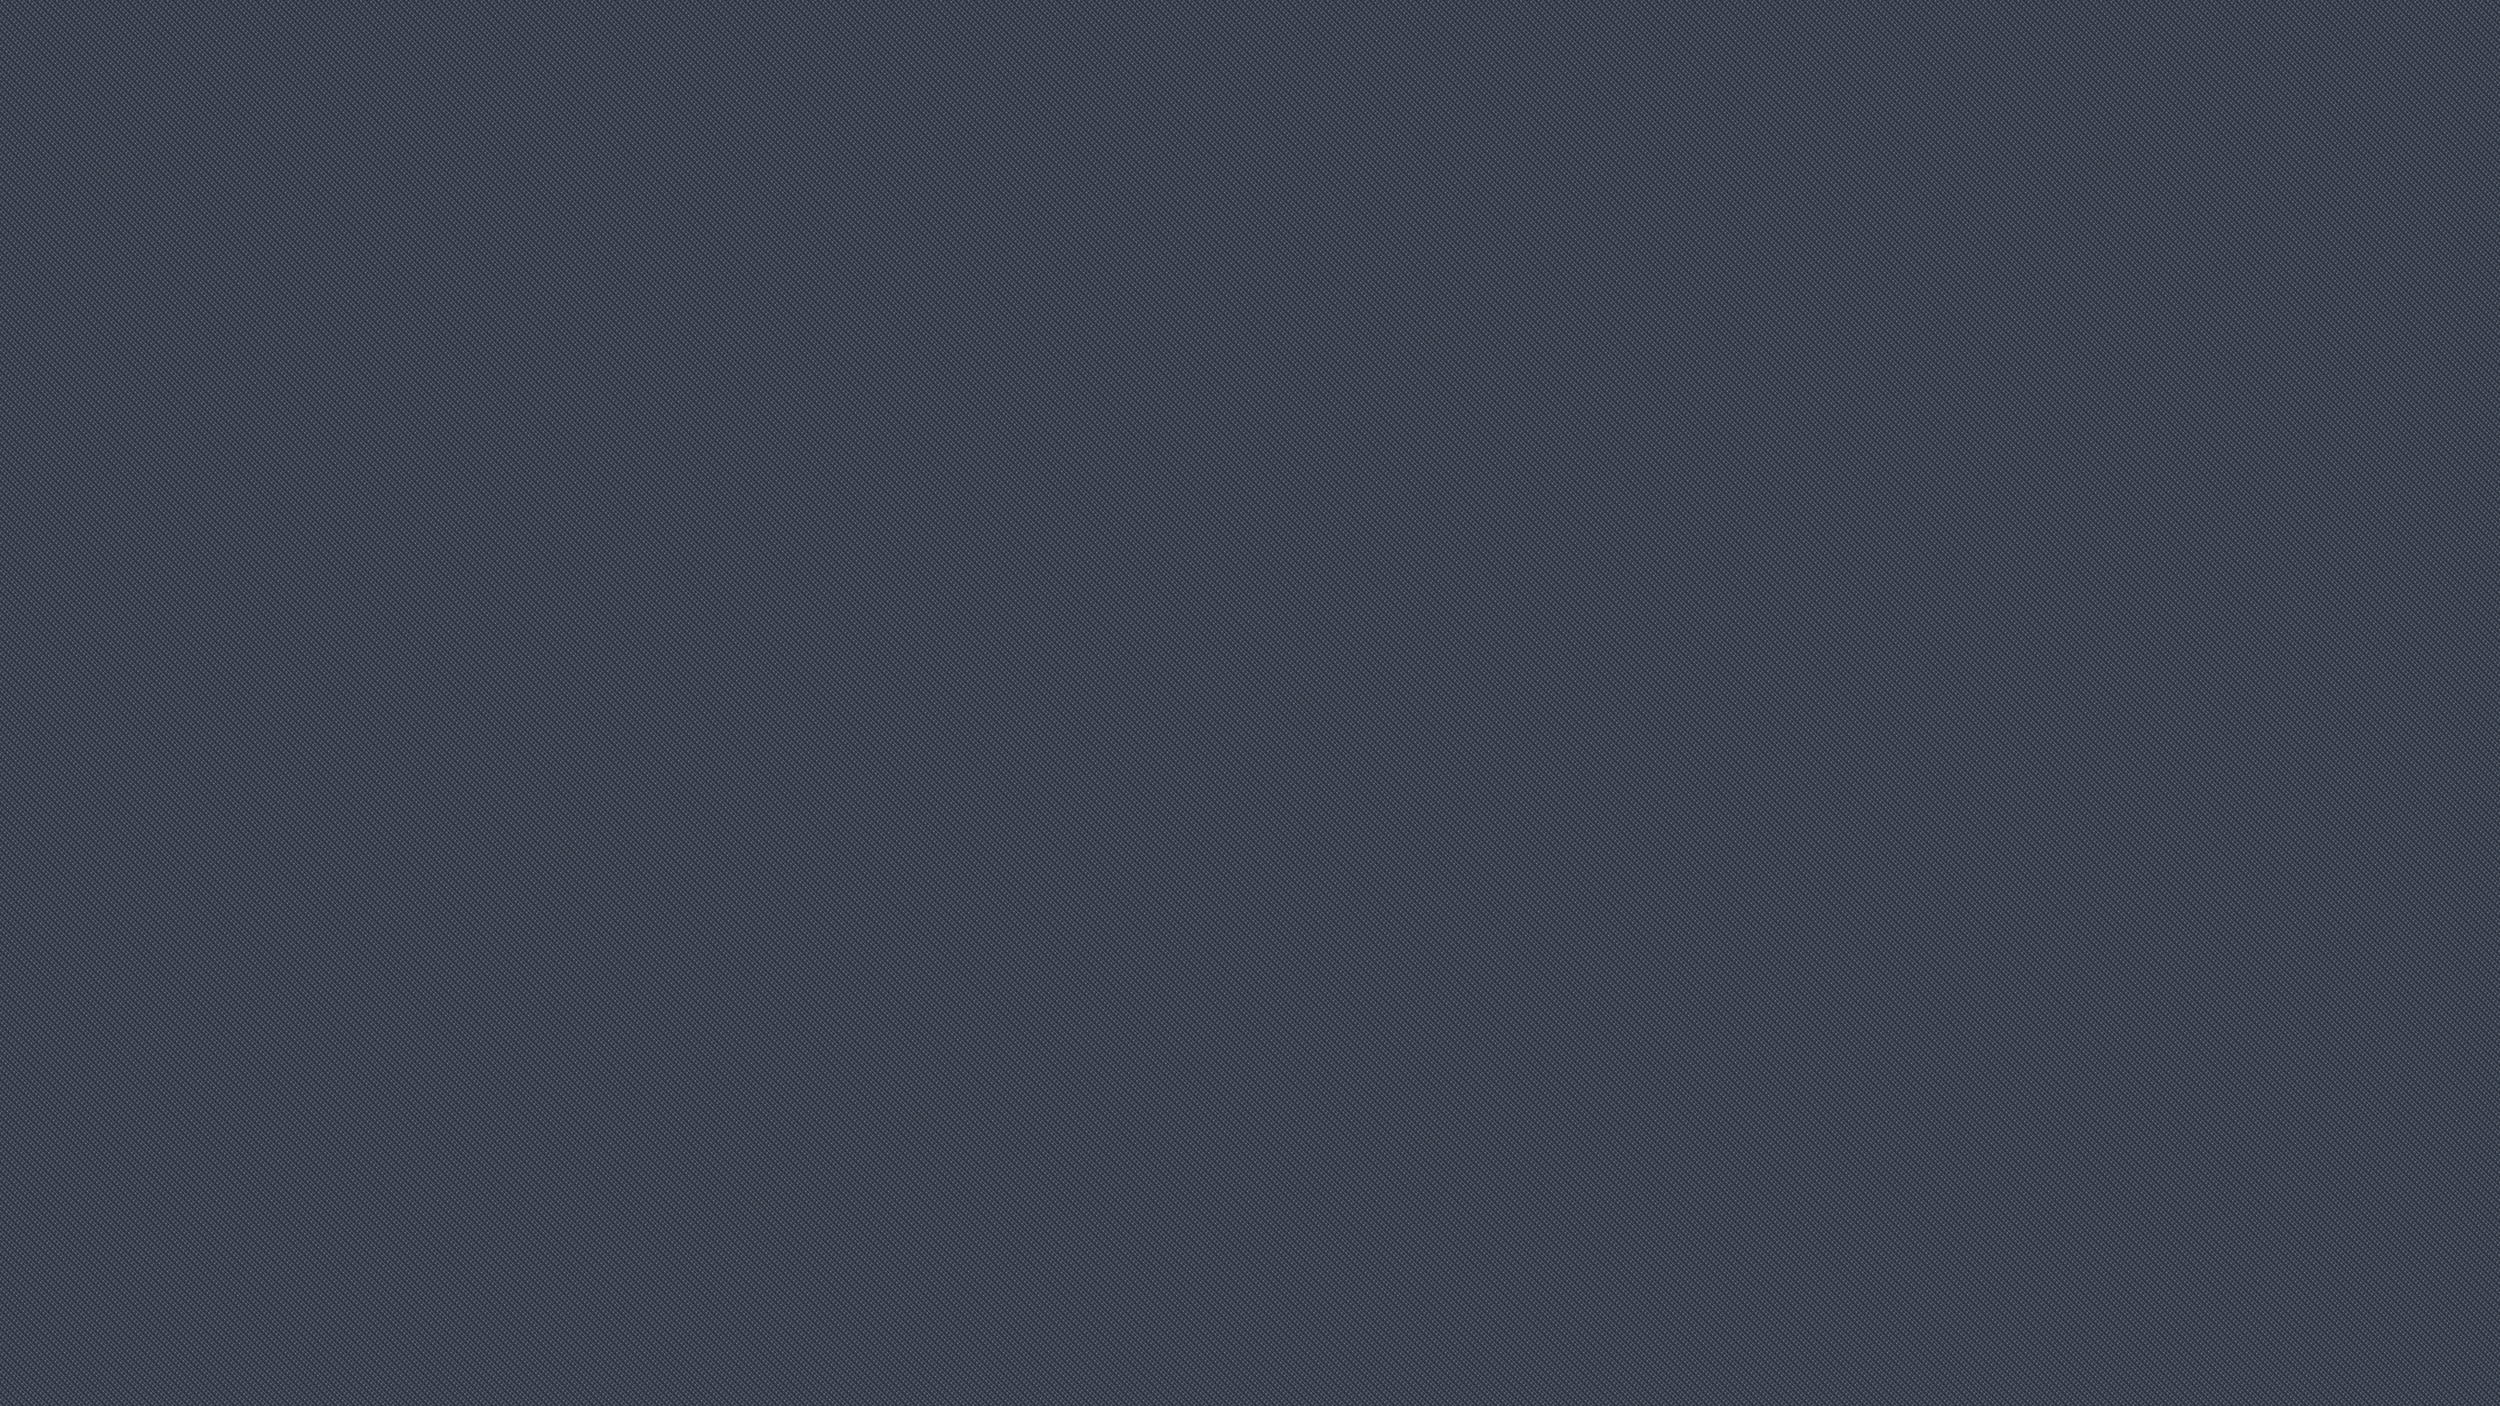 <?xml version="1.0" standalone="no"?>
<svg xmlns="http://www.w3.org/2000/svg" xmlns:xlink="http://www.w3.org/1999/xlink" height="1080px" width="1920px">
  <defs>
    <pattern id="doodad" width="2.89" height="5" viewBox="0 0 34.641 60" patternUnits="userSpaceOnUse" patternTransform="rotate(45)">
      <rect width="100%" height="100%" fill="rgba(247, 250, 252,1)"/>
      <path d="M51.96 30L51.96 50L34.64 60L34.64 40z" stroke-linejoin="miter" fill="rgba(26, 32, 44,1)"/>
      <path d="M17.32 30L17.32 50L0 60L0 40z" stroke-linejoin="miter" fill="rgba(26, 32, 44,1)"/>
      <path d="M34.64 0L34.64 20L17.32 30L17.32 10z" stroke-linejoin="miter" fill="rgba(26, 32, 44,1)"/>
      <path d="M34.64 60L34.64 80L17.32 90L17.32 70z" stroke-linejoin="miter" fill="rgba(26, 32, 44,1)"/>
      <path d="M34.64 60L17.32 50L17.32 30L34.64 40z" stroke-linejoin="miter" fill="rgba(45, 55, 72,1)"/>
      <path d="M0 60L-17.32 50L-17.32 30L0 40z" stroke-linejoin="miter" fill="rgba(45, 55, 72,1)"/>
      <path d="M17.32 30L0 20L0 0L17.32 10z" stroke-linejoin="miter" fill="rgba(45, 55, 72,1)"/>
      <path d="M17.32 90L0 80L0 60L17.32 70z" stroke-linejoin="miter" fill="rgba(45, 55, 72,1)"/>
      <path d="M19.92 48.5L19.92 31.5L34.64 23L34.64 40z" stroke-linejoin="miter" fill="rgba(26, 32, 44,1)"/>
      <path d="M-14.72 48.5L-14.72 31.5L0 23L0 40z" stroke-linejoin="miter" fill="rgba(26, 32, 44,1)"/>
      <path d="M2.6 18.5L2.6 1.5L17.32-7L17.32 10z" stroke-linejoin="miter" fill="rgba(26, 32, 44,1)"/>
      <path d="M2.6 78.5L2.6 61.5L17.32 53L17.32 70z" stroke-linejoin="miter" fill="rgba(26, 32, 44,1)"/>
      <path d="M34.64 23L49.36 31.5L49.36 48.5L34.64 40z" stroke-linejoin="miter" fill="rgba(45, 55, 72,1)"/>
      <path d="M0 23L14.72 31.5L14.72 48.5L0 40z" stroke-linejoin="miter" fill="rgba(45, 55, 72,1)"/>
      <path d="M17.32-7L32.04 1.5L32.04 18.5L17.32 10z" stroke-linejoin="miter" fill="rgba(45, 55, 72,1)"/>
      <path d="M17.32 53L32.04 61.5L32.04 78.5L17.32 70z" stroke-linejoin="miter" fill="rgba(45, 55, 72,1)"/>
      <path d="M49.36 48.5L34.64 57L19.92 48.5L34.64 40z" stroke-linejoin="miter" background="true" fill="rgba(26, 32, 44,1)"/>
      <path d="M14.72 48.5L0 57L-14.72 48.5L0 40z" stroke-linejoin="miter" background="true" fill="rgba(26, 32, 44,1)"/>
      <path d="M32.04 18.5L17.32 27L2.6 18.5L17.32 10z" stroke-linejoin="miter" background="true" fill="rgba(26, 32, 44,1)"/>
      <path d="M32.04 78.5L17.32 87L2.6 78.5L17.32 70z" stroke-linejoin="miter" background="true" fill="rgba(26, 32, 44,1)"/>
      <path d="M34.64 51.05L25.07 45.53L25.07 34.48L34.64 40z" stroke-linejoin="miter" fill="rgba(45, 55, 72,1)"/>
      <path d="M0 51.05L-9.57 45.53L-9.57 34.48L0 40z" stroke-linejoin="miter" fill="rgba(45, 55, 72,1)"/>
      <path d="M17.32 21.05L7.75 15.52L7.75 4.47L17.32 10z" stroke-linejoin="miter" fill="rgba(45, 55, 72,1)"/>
      <path d="M17.32 81.05L7.75 75.53L7.75 64.47L17.32 70z" stroke-linejoin="miter" fill="rgba(45, 55, 72,1)"/>
      <path d="M44.21 34.47L44.21 45.53L34.64 51.05L34.64 40z" stroke-linejoin="miter" fill="rgba(26, 32, 44,1)"/>
      <path d="M9.57 34.47L9.57 45.53L0 51.05L0 40z" stroke-linejoin="miter" fill="rgba(26, 32, 44,1)"/>
      <path d="M26.89 4.47L26.89 15.52L17.32 21.05L17.32 10z" stroke-linejoin="miter" fill="rgba(26, 32, 44,1)"/>
      <path d="M26.89 64.47L26.89 75.53L17.32 81.05L17.32 70z" stroke-linejoin="miter" fill="rgba(26, 32, 44,1)"/>
      <path d="M25.07 34.48L34.64 28.95L44.21 34.47L34.64 40z" stroke-linejoin="miter" background="true" fill="rgba(45, 55, 72,1)"/>
      <path d="M-9.57 34.48L0 28.95L9.57 34.47L0 40z" stroke-linejoin="miter" background="true" fill="rgba(45, 55, 72,1)"/>
      <path d="M7.75 4.47L17.32-1.05L26.89 4.47L17.32 10z" stroke-linejoin="miter" background="true" fill="rgba(45, 55, 72,1)"/>
      <path d="M7.75 64.47L17.32 58.95L26.89 64.47L17.32 70z" stroke-linejoin="miter" background="true" fill="rgba(45, 55, 72,1)"/>
      <path d="M28.42 43.59L28.42 36.41L34.64 32.82L34.64 40z" stroke-linejoin="miter" fill="rgba(26, 32, 44,1)"/>
      <path d="M-6.22 43.59L-6.22 36.41L0 32.82L0 40z" stroke-linejoin="miter" fill="rgba(26, 32, 44,1)"/>
      <path d="M11.1 13.59L11.1 6.41L17.32 2.82L17.32 10z" stroke-linejoin="miter" fill="rgba(26, 32, 44,1)"/>
      <path d="M11.1 73.59L11.1 66.41L17.32 62.82L17.32 70z" stroke-linejoin="miter" fill="rgba(26, 32, 44,1)"/>
      <path d="M34.64 32.82L40.86 36.41L40.86 43.59L34.64 40z" stroke-linejoin="miter" fill="rgba(45, 55, 72,1)"/>
      <path d="M0 32.82L6.22 36.41L6.22 43.59L0 40z" stroke-linejoin="miter" fill="rgba(45, 55, 72,1)"/>
      <path d="M17.32 2.82L23.54 6.41L23.54 13.59L17.32 10z" stroke-linejoin="miter" fill="rgba(45, 55, 72,1)"/>
      <path d="M17.32 62.82L23.54 66.41L23.54 73.59L17.32 70z" stroke-linejoin="miter" fill="rgba(45, 55, 72,1)"/>
      <path d="M40.86 43.59L34.64 47.18L28.42 43.59L34.64 40z" stroke-linejoin="miter" background="true" fill="rgba(26, 32, 44,1)"/>
      <path d="M6.22 43.59L0 47.18L-6.22 43.59L0 40z" stroke-linejoin="miter" background="true" fill="rgba(26, 32, 44,1)"/>
      <path d="M23.54 13.59L17.32 17.18L11.1 13.59L17.32 10z" stroke-linejoin="miter" background="true" fill="rgba(26, 32, 44,1)"/>
      <path d="M23.54 73.59L17.32 77.18L11.1 73.59L17.32 70z" stroke-linejoin="miter" background="true" fill="rgba(26, 32, 44,1)"/>
    </pattern>
  </defs>
  <rect fill="url(#doodad)" height="200%" width="200%"/>
</svg>
